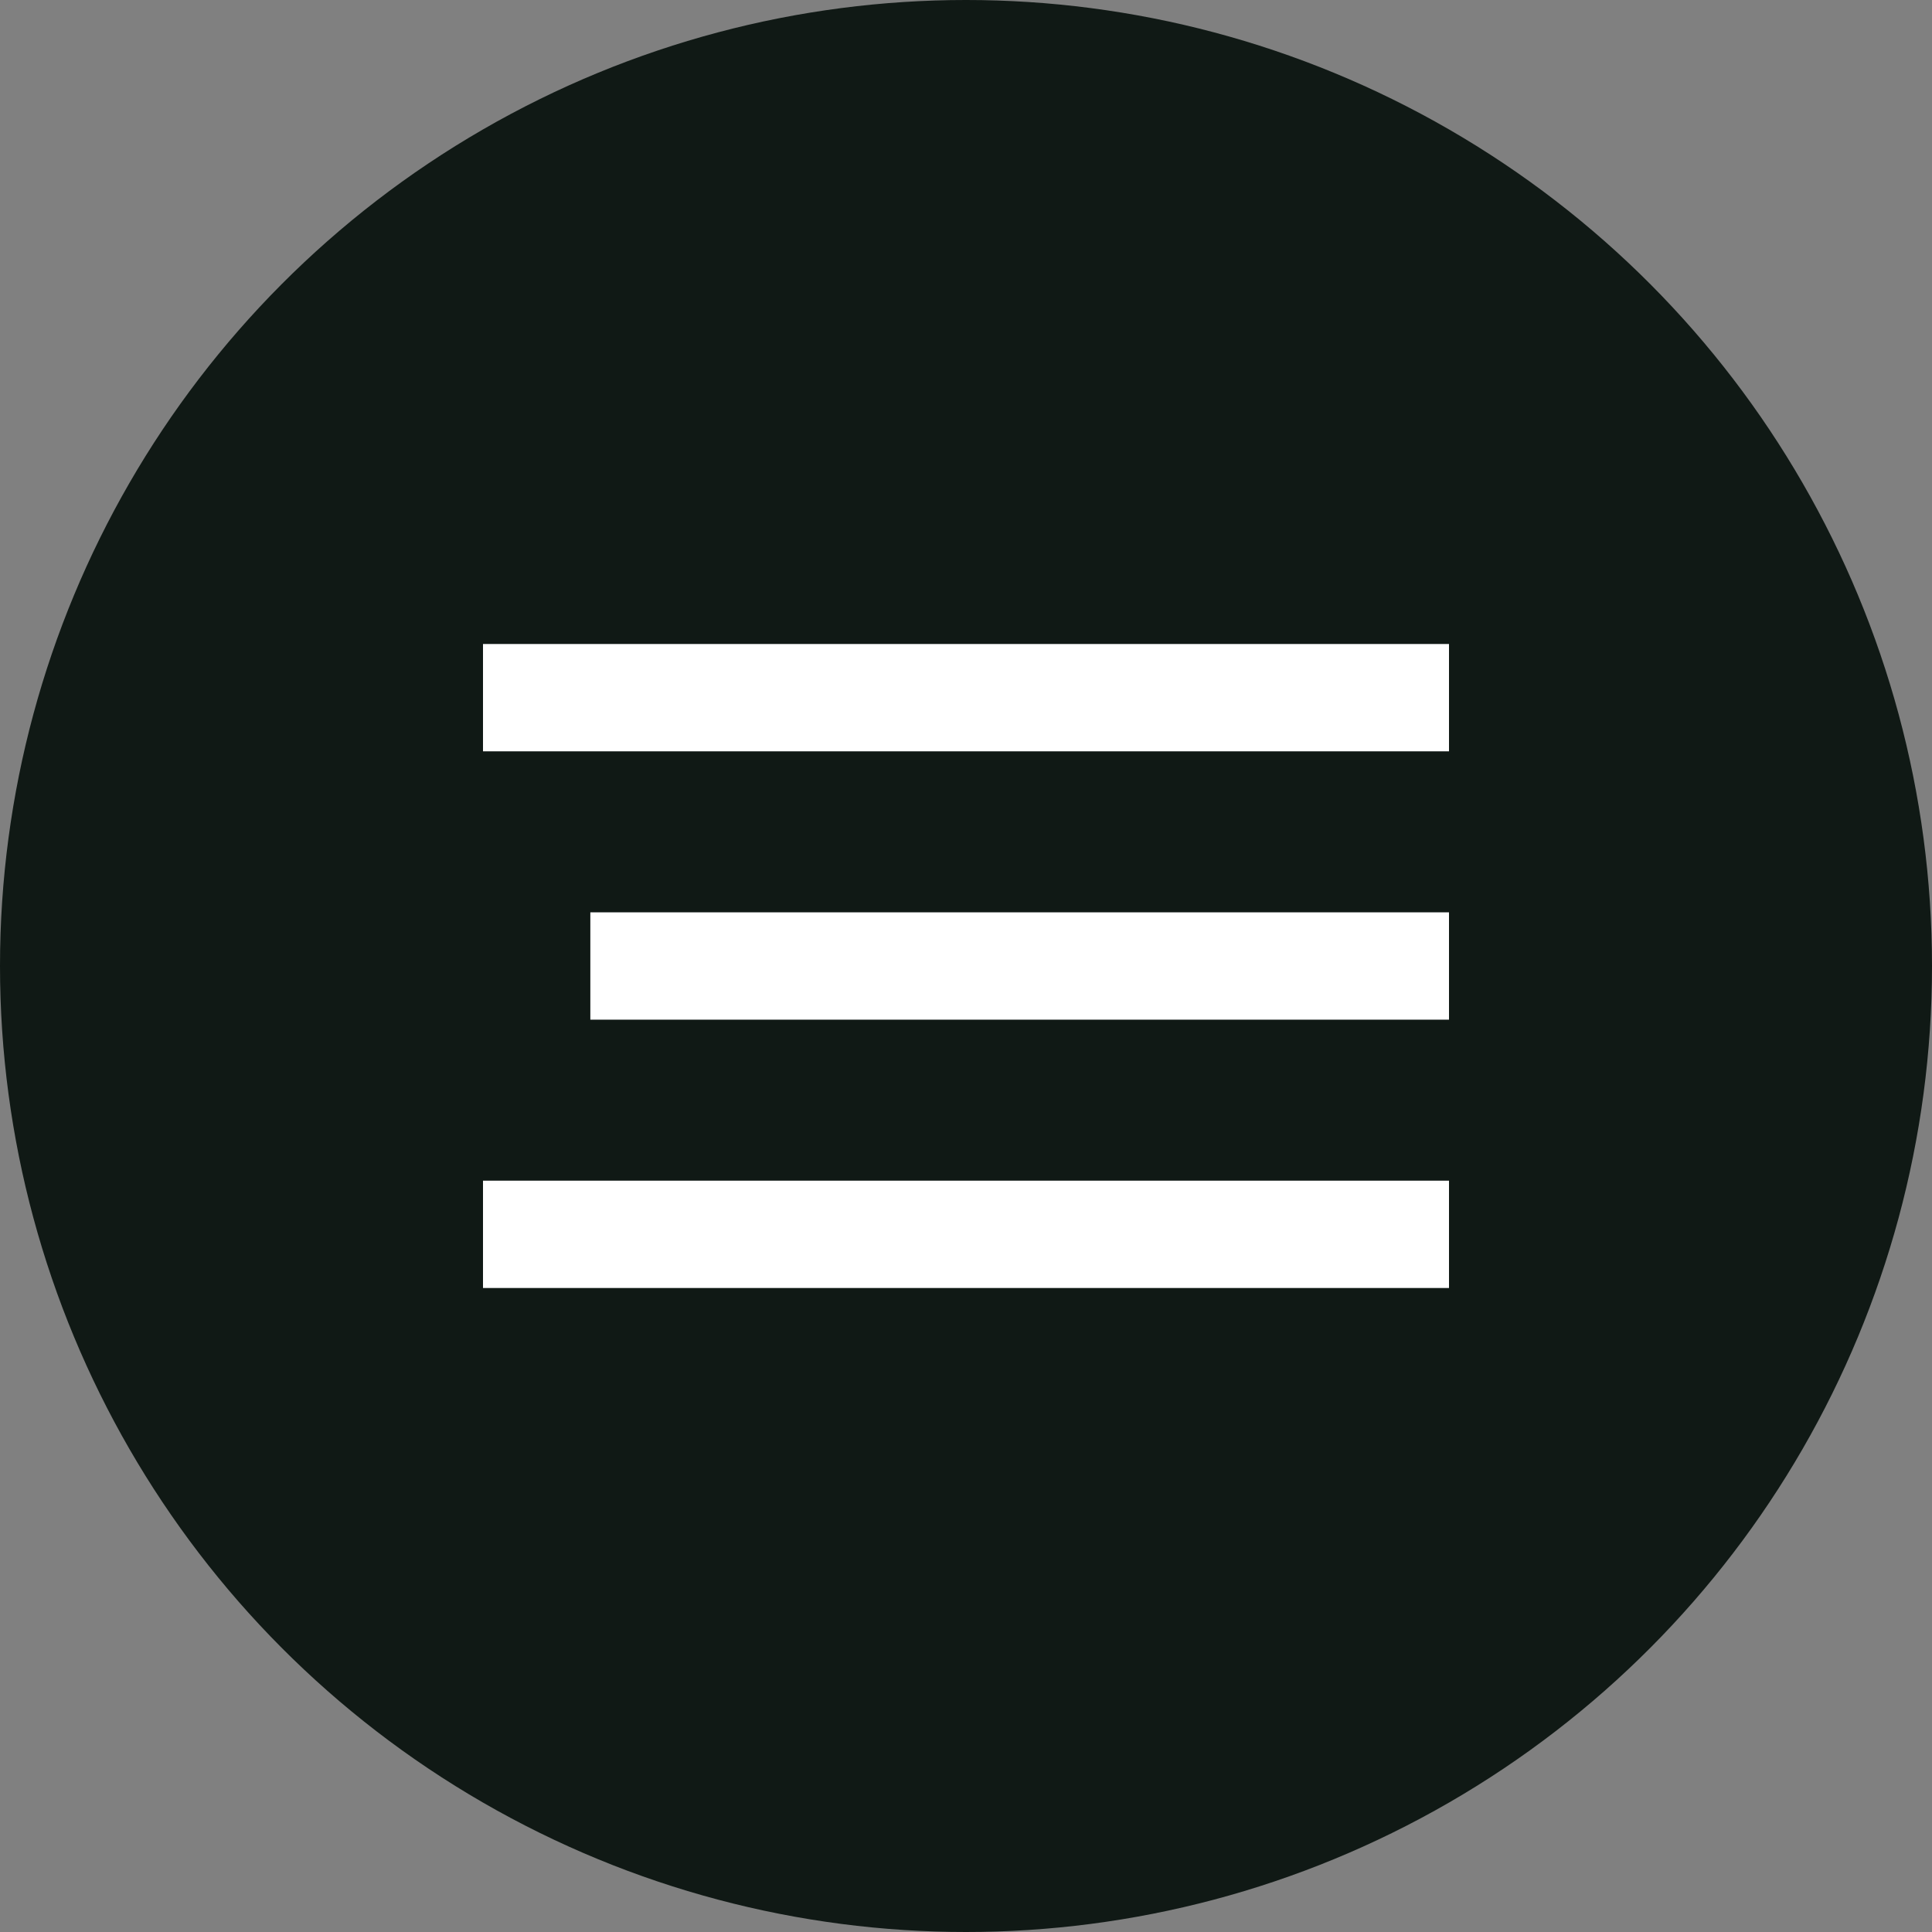 <svg width="36" height="36" viewBox="0 0 36 36" fill="none" xmlns="http://www.w3.org/2000/svg">
<rect x="0" y="0" width="36" height="36" fill="#808080" stroke="none"/>
<g clip-path="url(#clip0_390_3004)">
<circle cx="18" cy="18" r="18" fill="#101915"/>
<rect x="9" y="12" width="18" height="2" fill="white"/>
<rect x="11" y="17" width="16" height="2" fill="white"/>
<rect x="9" y="22" width="18" height="2" fill="white"/>
</g>
<defs>
<clipPath id="clip0_390_3004">
<rect width="36" height="36" fill="white"/>
</clipPath>
</defs>
</svg>
